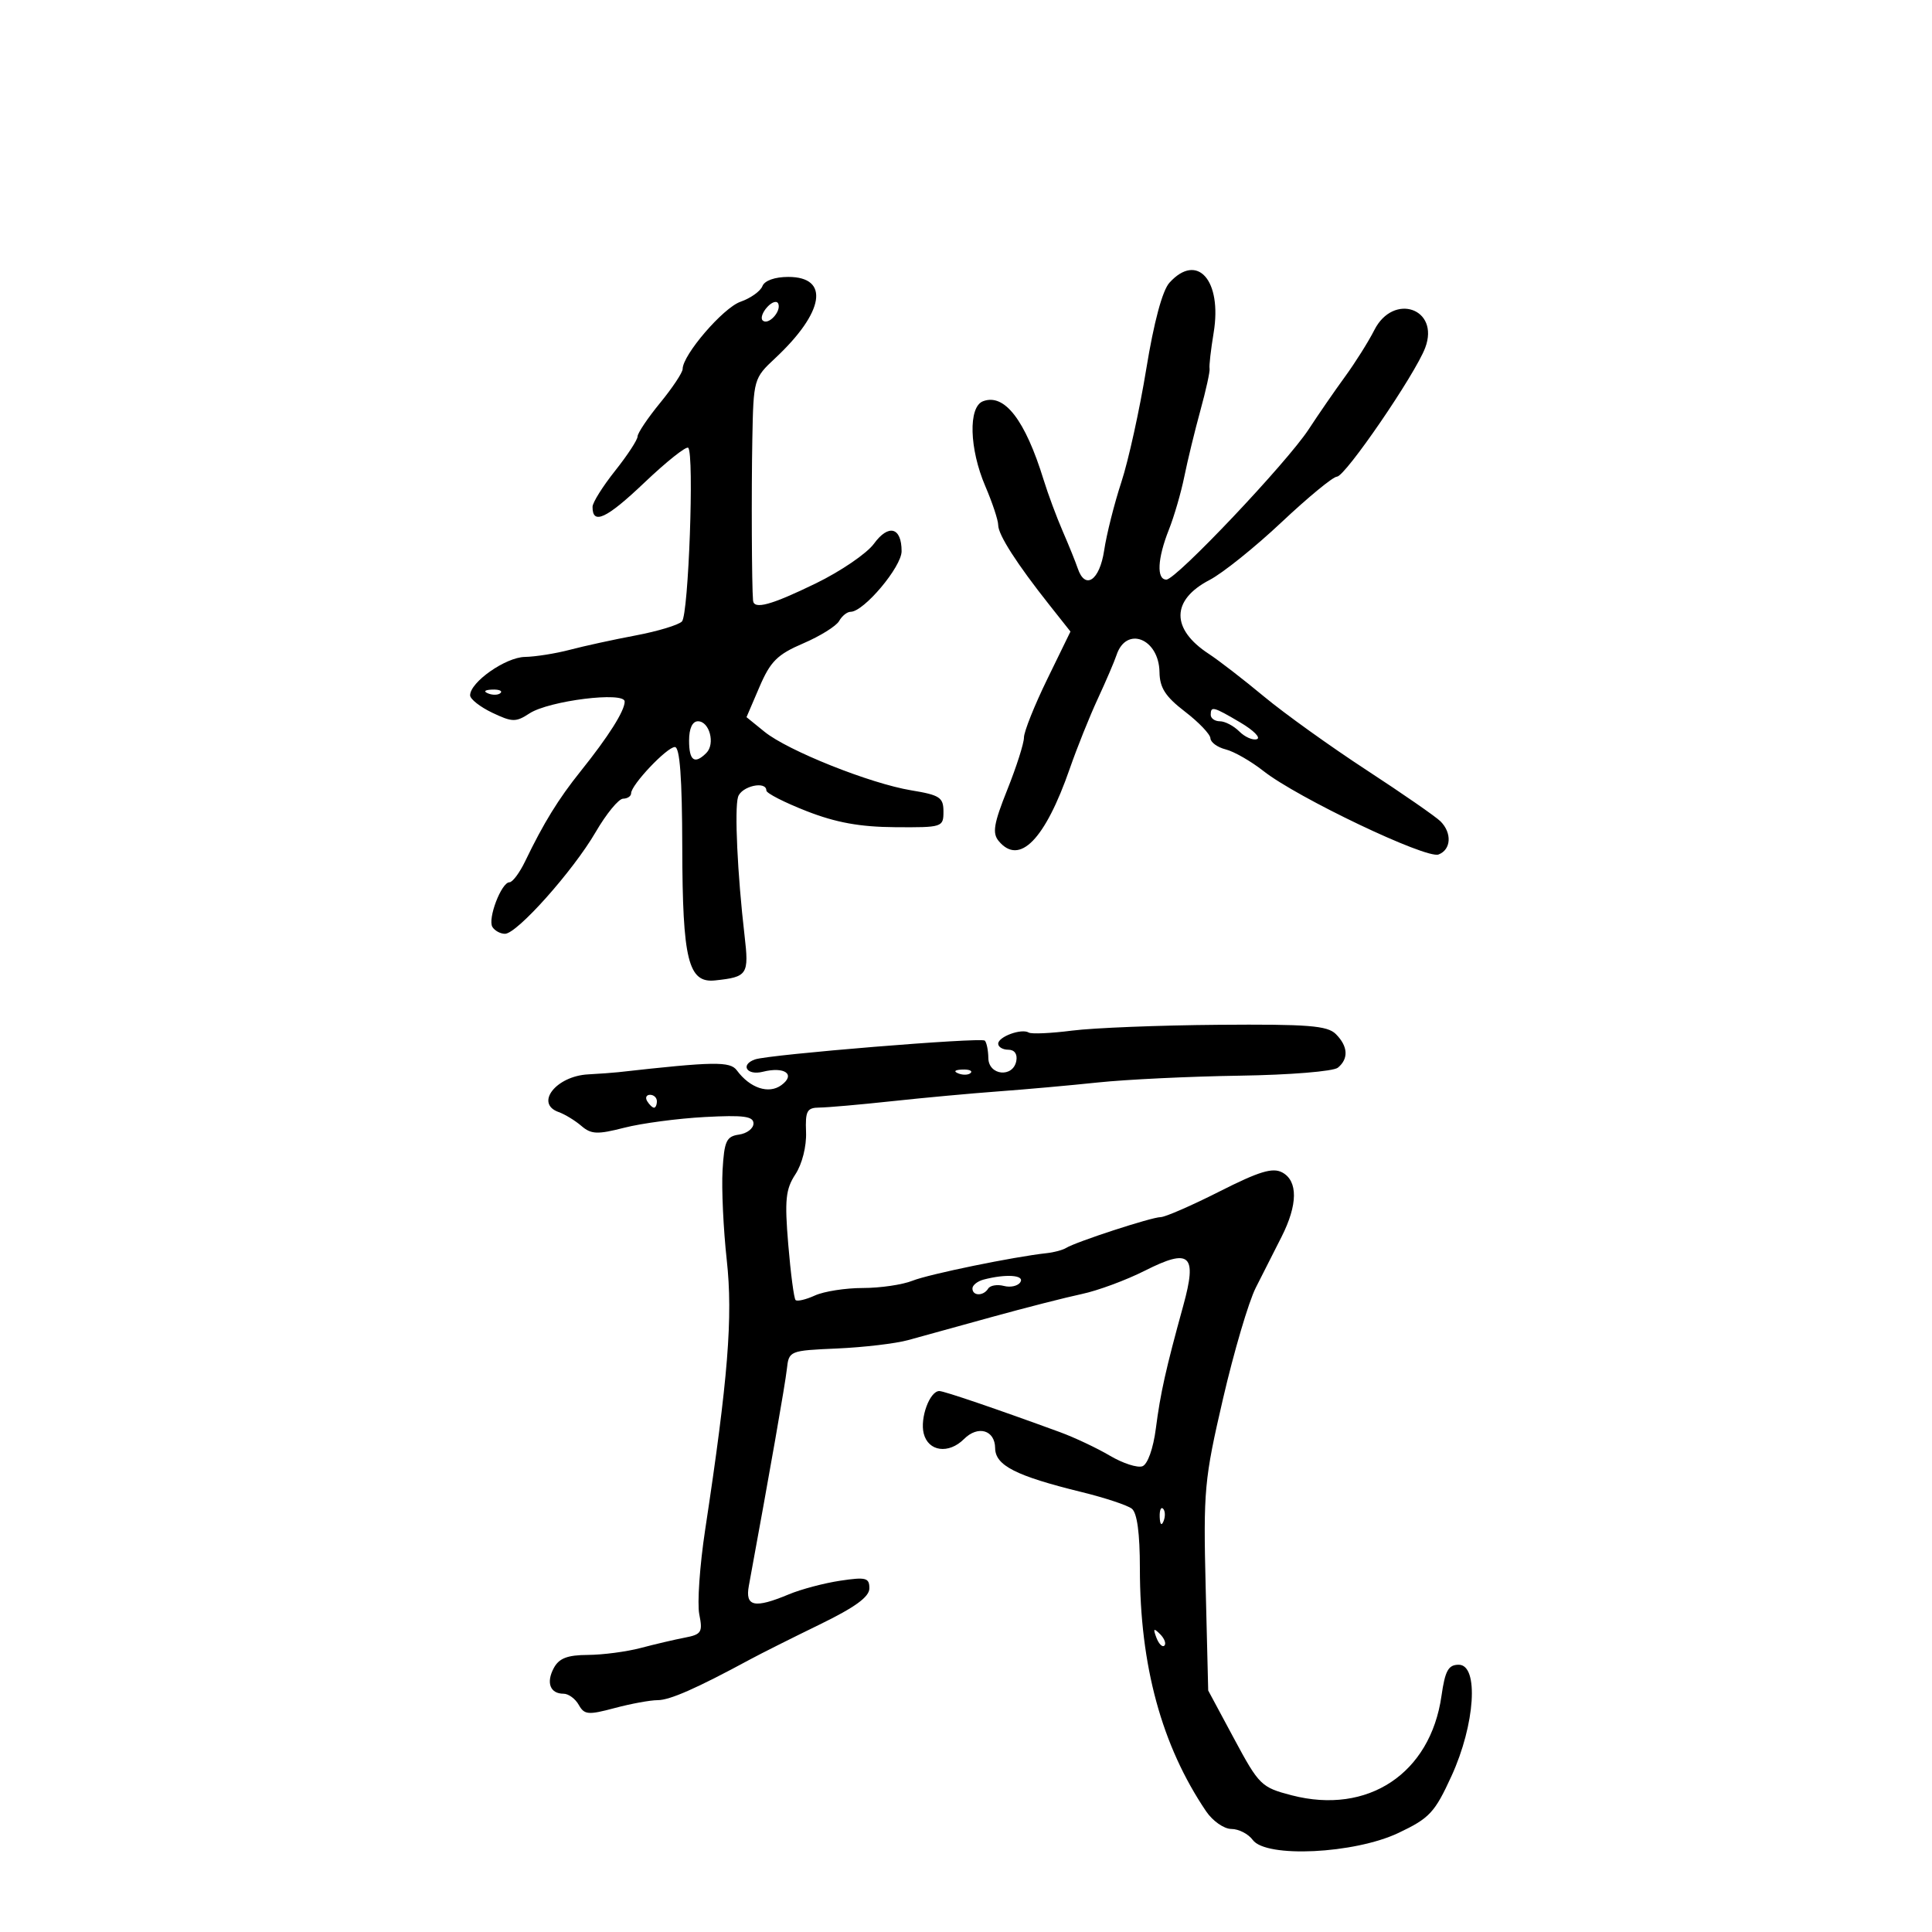 <svg xmlns="http://www.w3.org/2000/svg" width="300" height="300" viewBox="0 0 300 300" version="1.1">
	<path d="M 181.588 43.903 C 180.495 45.111, 179.182 50, 177.991 57.298 C 176.960 63.618, 175.221 71.519, 174.126 74.855 C 173.030 78.191, 171.828 82.964, 171.454 85.460 C 170.752 90.143, 168.500 91.672, 167.348 88.250 C 167.024 87.287, 165.978 84.700, 165.022 82.500 C 164.067 80.300, 162.730 76.700, 162.051 74.500 C 159.184 65.207, 155.961 61.034, 152.636 62.309 C 150.332 63.193, 150.512 69.695, 153 75.500 C 154.100 78.066, 155 80.784, 155 81.538 C 155 83.042, 157.886 87.543, 162.952 93.940 L 166.221 98.067 162.611 105.472 C 160.625 109.545, 159 113.615, 159 114.518 C 159 115.420, 157.836 119.068, 156.414 122.623 C 154.307 127.890, 154.059 129.366, 155.076 130.592 C 158.292 134.466, 162.272 130.405, 166.125 119.320 C 167.237 116.119, 169.191 111.250, 170.466 108.500 C 171.741 105.750, 173.048 102.702, 173.370 101.727 C 174.885 97.135, 179.969 99.150, 180.046 104.372 C 180.082 106.803, 180.964 108.169, 184 110.500 C 186.149 112.150, 187.928 114.014, 187.954 114.642 C 187.979 115.269, 189.050 116.047, 190.334 116.369 C 191.618 116.691, 194.254 118.202, 196.192 119.727 C 201.460 123.873, 221.479 133.414, 223.378 132.685 C 225.338 131.933, 225.489 129.347, 223.680 127.537 C 222.955 126.812, 217.788 123.232, 212.200 119.582 C 206.611 115.932, 199.442 110.789, 196.269 108.153 C 193.096 105.517, 189.244 102.540, 187.709 101.538 C 181.798 97.680, 181.842 93.162, 187.823 90.057 C 189.845 89.007, 194.875 84.971, 199 81.089 C 203.125 77.206, 206.995 74.022, 207.599 74.015 C 208.888 73.998, 219.738 58.155, 221.305 54.003 C 223.603 47.914, 216.371 45.394, 213.406 51.250 C 212.501 53.038, 210.449 56.300, 208.846 58.500 C 207.242 60.700, 204.709 64.371, 203.215 66.659 C 199.843 71.824, 182.633 90, 181.115 90 C 179.563 90, 179.724 86.737, 181.495 82.270 C 182.318 80.197, 183.400 76.475, 183.901 74 C 184.402 71.525, 185.525 66.903, 186.398 63.729 C 187.271 60.554, 187.912 57.629, 187.822 57.229 C 187.731 56.828, 188.016 54.328, 188.454 51.672 C 189.798 43.527, 185.910 39.127, 181.588 43.903 M 118.388 44.430 C 118.087 45.217, 116.552 46.309, 114.979 46.858 C 112.291 47.794, 106 55.109, 106 57.297 C 106 57.845, 104.425 60.216, 102.500 62.565 C 100.575 64.915, 99 67.260, 99 67.778 C 99 68.295, 97.429 70.694, 95.510 73.109 C 93.590 75.524, 92.015 78.036, 92.010 78.691 C 91.986 81.567, 94.157 80.560, 100.030 74.972 C 103.489 71.680, 106.567 69.233, 106.868 69.535 C 107.820 70.487, 106.917 95.452, 105.893 96.500 C 105.356 97.050, 102.122 98.026, 98.708 98.670 C 95.294 99.313, 90.700 100.315, 88.500 100.896 C 86.300 101.477, 83.150 101.977, 81.500 102.008 C 78.506 102.063, 73 105.924, 73 107.968 C 73 108.553, 74.547 109.770, 76.438 110.672 C 79.540 112.151, 80.105 112.161, 82.213 110.780 C 85.228 108.805, 97 107.337, 97 108.937 C 97 110.386, 94.490 114.355, 90.151 119.768 C 86.703 124.069, 84.423 127.772, 81.540 133.750 C 80.678 135.537, 79.584 137, 79.108 137 C 77.856 137, 75.688 142.686, 76.463 143.940 C 76.823 144.523, 77.700 145, 78.412 145 C 80.281 145, 88.992 135.229, 92.500 129.197 C 94.150 126.361, 96.063 124.031, 96.750 124.020 C 97.438 124.009, 98 123.631, 98 123.180 C 98 121.878, 103.562 116, 104.794 116 C 105.566 116, 105.920 120.804, 105.942 131.587 C 105.978 149.084, 106.867 152.684, 111.046 152.238 C 116.093 151.700, 116.321 151.349, 115.609 145.229 C 114.513 135.800, 114.036 125.615, 114.603 123.750 C 115.112 122.074, 119 121.194, 119 122.755 C 119 123.170, 121.813 124.608, 125.250 125.951 C 129.816 127.734, 133.521 128.406, 139 128.446 C 146.329 128.499, 146.500 128.444, 146.500 126.023 C 146.500 123.827, 145.933 123.453, 141.500 122.723 C 135.122 121.672, 122.335 116.567, 118.709 113.624 L 115.917 111.359 117.934 106.655 C 119.630 102.699, 120.710 101.625, 124.725 99.904 C 127.351 98.778, 129.860 97.214, 130.300 96.429 C 130.740 95.643, 131.542 95, 132.083 95 C 134.131 95, 140 88.026, 140 85.592 C 140 81.863, 137.974 81.315, 135.705 84.430 C 134.609 85.935, 130.553 88.703, 126.691 90.583 C 119.734 93.969, 117.063 94.698, 116.932 93.250 C 116.732 91.049, 116.668 76.293, 116.823 68.135 C 116.998 58.890, 117.043 58.729, 120.356 55.635 C 128.010 48.486, 128.898 43, 122.401 43 C 120.320 43, 118.718 43.571, 118.388 44.430 M 119.149 47.664 C 118.406 48.471, 118.076 49.409, 118.416 49.749 C 119.253 50.586, 121.316 48.424, 120.862 47.186 C 120.663 46.641, 119.894 46.856, 119.149 47.664 M 75.813 107.683 C 76.534 107.972, 77.397 107.936, 77.729 107.604 C 78.061 107.272, 77.471 107.036, 76.417 107.079 C 75.252 107.127, 75.015 107.364, 75.813 107.683 M 188 111 C 188 111.550, 188.643 112, 189.429 112 C 190.214 112, 191.568 112.711, 192.438 113.580 C 193.307 114.450, 194.538 114.987, 195.173 114.776 C 195.808 114.564, 194.653 113.403, 192.607 112.195 C 188.390 109.707, 188 109.606, 188 111 M 107 115 C 107 118.136, 107.854 118.746, 109.684 116.916 C 111.095 115.505, 110.168 112, 108.383 112 C 107.513 112, 107 113.112, 107 115 M 166.500 160.030 C 163.200 160.452, 160.158 160.589, 159.741 160.334 C 158.627 159.654, 155 160.980, 155 162.067 C 155 162.580, 155.708 163, 156.573 163 C 157.533 163, 158.015 163.682, 157.810 164.750 C 157.300 167.395, 153.507 167.005, 153.470 164.303 C 153.453 163.095, 153.205 161.872, 152.919 161.586 C 152.378 161.045, 119.456 163.738, 117.250 164.504 C 114.885 165.324, 115.956 167.049, 118.443 166.425 C 121.853 165.569, 123.607 166.836, 121.324 168.505 C 119.367 169.936, 116.452 168.965, 114.416 166.204 C 113.370 164.786, 110.868 164.824, 96 166.490 C 95.175 166.582, 93.070 166.735, 91.321 166.829 C 86.337 167.097, 83.011 171.357, 86.750 172.683 C 87.713 173.025, 89.301 173.992, 90.279 174.834 C 91.803 176.143, 92.761 176.183, 96.944 175.111 C 99.631 174.422, 105.243 173.676, 109.415 173.452 C 115.461 173.128, 117 173.331, 117 174.453 C 117 175.228, 115.987 176.005, 114.750 176.180 C 112.791 176.459, 112.461 177.177, 112.198 181.736 C 112.032 184.616, 112.325 190.874, 112.849 195.644 C 113.824 204.516, 113.060 214.073, 109.496 237.551 C 108.657 243.079, 108.247 248.984, 108.585 250.673 C 109.140 253.449, 108.925 253.796, 106.349 254.290 C 104.782 254.590, 101.700 255.312, 99.500 255.894 C 97.300 256.476, 93.603 256.963, 91.285 256.976 C 88.095 256.994, 86.808 257.491, 85.989 259.021 C 84.773 261.293, 85.425 263, 87.509 263 C 88.275 263, 89.336 263.778, 89.868 264.729 C 90.731 266.270, 91.337 266.325, 95.432 265.229 C 97.960 264.553, 100.968 264, 102.117 264 C 104.011 264, 108.151 262.175, 116.500 257.661 C 118.150 256.769, 122.986 254.343, 127.246 252.270 C 132.780 249.576, 134.993 247.968, 134.996 246.636 C 134.999 244.992, 134.467 244.853, 130.462 245.453 C 127.966 245.828, 124.380 246.779, 122.494 247.567 C 117.160 249.796, 115.684 249.483, 116.279 246.250 C 119.563 228.397, 121.920 214.963, 122.180 212.611 C 122.497 209.746, 122.560 209.720, 130 209.392 C 134.125 209.210, 139.075 208.626, 141 208.094 C 142.925 207.563, 148.775 205.948, 154 204.506 C 159.225 203.064, 165.525 201.455, 168 200.930 C 170.475 200.405, 174.873 198.777, 177.774 197.312 C 184.797 193.765, 185.927 194.789, 183.743 202.718 C 181.014 212.627, 180.189 216.324, 179.479 221.821 C 179.081 224.909, 178.210 227.366, 177.405 227.675 C 176.641 227.968, 174.367 227.234, 172.351 226.045 C 170.335 224.855, 166.843 223.208, 164.593 222.384 C 154.729 218.774, 146.589 216, 145.860 216 C 144.370 216, 142.830 220.187, 143.434 222.593 C 144.138 225.396, 147.312 225.831, 149.693 223.450 C 151.861 221.282, 154.495 222.052, 154.525 224.863 C 154.553 227.561, 157.746 229.182, 167.969 231.690 C 171.561 232.571, 175.063 233.731, 175.750 234.268 C 176.570 234.909, 177 238.086, 177 243.512 C 177 258.634, 180.380 271.045, 187.278 281.250 C 188.303 282.767, 190.065 284, 191.208 284 C 192.347 284, 193.842 284.769, 194.529 285.709 C 196.590 288.527, 210.297 287.865, 217.151 284.617 C 221.974 282.331, 222.784 281.463, 225.383 275.791 C 229.062 267.766, 229.667 258.500, 226.512 258.500 C 224.898 258.500, 224.395 259.409, 223.831 263.346 C 222.108 275.398, 212.402 281.838, 200.581 278.775 C 195.853 277.549, 195.507 277.210, 191.636 270 L 187.609 262.500 187.216 246.500 C 186.846 231.424, 187.001 229.733, 189.904 217.212 C 191.598 209.903, 193.888 202.140, 194.992 199.962 C 196.097 197.783, 197.900 194.223, 199 192.052 C 201.526 187.064, 201.565 183.373, 199.104 182.056 C 197.613 181.258, 195.534 181.889, 189.354 185.016 C 185.034 187.203, 180.923 188.993, 180.218 188.996 C 178.822 189, 167.095 192.823, 165.553 193.776 C 165.029 194.100, 163.678 194.465, 162.550 194.587 C 157.430 195.142, 144.229 197.854, 141.685 198.873 C 140.137 199.493, 136.670 200, 133.982 200 C 131.294 200, 127.946 200.523, 126.543 201.162 C 125.140 201.802, 123.787 202.120, 123.536 201.870 C 123.286 201.620, 122.775 197.739, 122.400 193.246 C 121.822 186.314, 121.991 184.663, 123.515 182.336 C 124.555 180.750, 125.249 177.993, 125.163 175.797 C 125.034 172.490, 125.304 171.998, 127.257 171.982 C 128.491 171.972, 133.550 171.527, 138.500 170.993 C 143.450 170.458, 150.875 169.775, 155 169.473 C 159.125 169.172, 166.100 168.547, 170.500 168.083 C 174.900 167.620, 184.800 167.146, 192.500 167.030 C 200.316 166.913, 207.052 166.363, 207.750 165.787 C 209.441 164.391, 209.322 162.465, 207.429 160.571 C 206.114 159.257, 203.128 159.021, 189.179 159.131 C 180.005 159.203, 169.800 159.608, 166.500 160.030 M 148.813 166.683 C 149.534 166.972, 150.397 166.936, 150.729 166.604 C 151.061 166.272, 150.471 166.036, 149.417 166.079 C 148.252 166.127, 148.015 166.364, 148.813 166.683 M 100.500 171 C 100.840 171.550, 101.316 172, 101.559 172 C 101.802 172, 102 171.550, 102 171 C 102 170.450, 101.523 170, 100.941 170 C 100.359 170, 100.160 170.450, 100.500 171 M 152.750 198.689 C 151.787 198.941, 151 199.564, 151 200.073 C 151 201.263, 152.710 201.277, 153.442 200.094 C 153.750 199.596, 154.851 199.410, 155.888 199.681 C 156.926 199.952, 158.077 199.685, 158.446 199.087 C 159.127 197.986, 156.219 197.783, 152.750 198.689 M 180.079 235.583 C 180.127 236.748, 180.364 236.985, 180.683 236.188 C 180.972 235.466, 180.936 234.603, 180.604 234.271 C 180.272 233.939, 180.036 234.529, 180.079 235.583 M 179.564 254.293 C 179.940 255.279, 180.499 255.834, 180.807 255.526 C 181.115 255.219, 180.808 254.412, 180.124 253.733 C 179.136 252.753, 179.022 252.868, 179.564 254.293" stroke="none" fill="black" fill-rule="evenodd"/>
</svg>